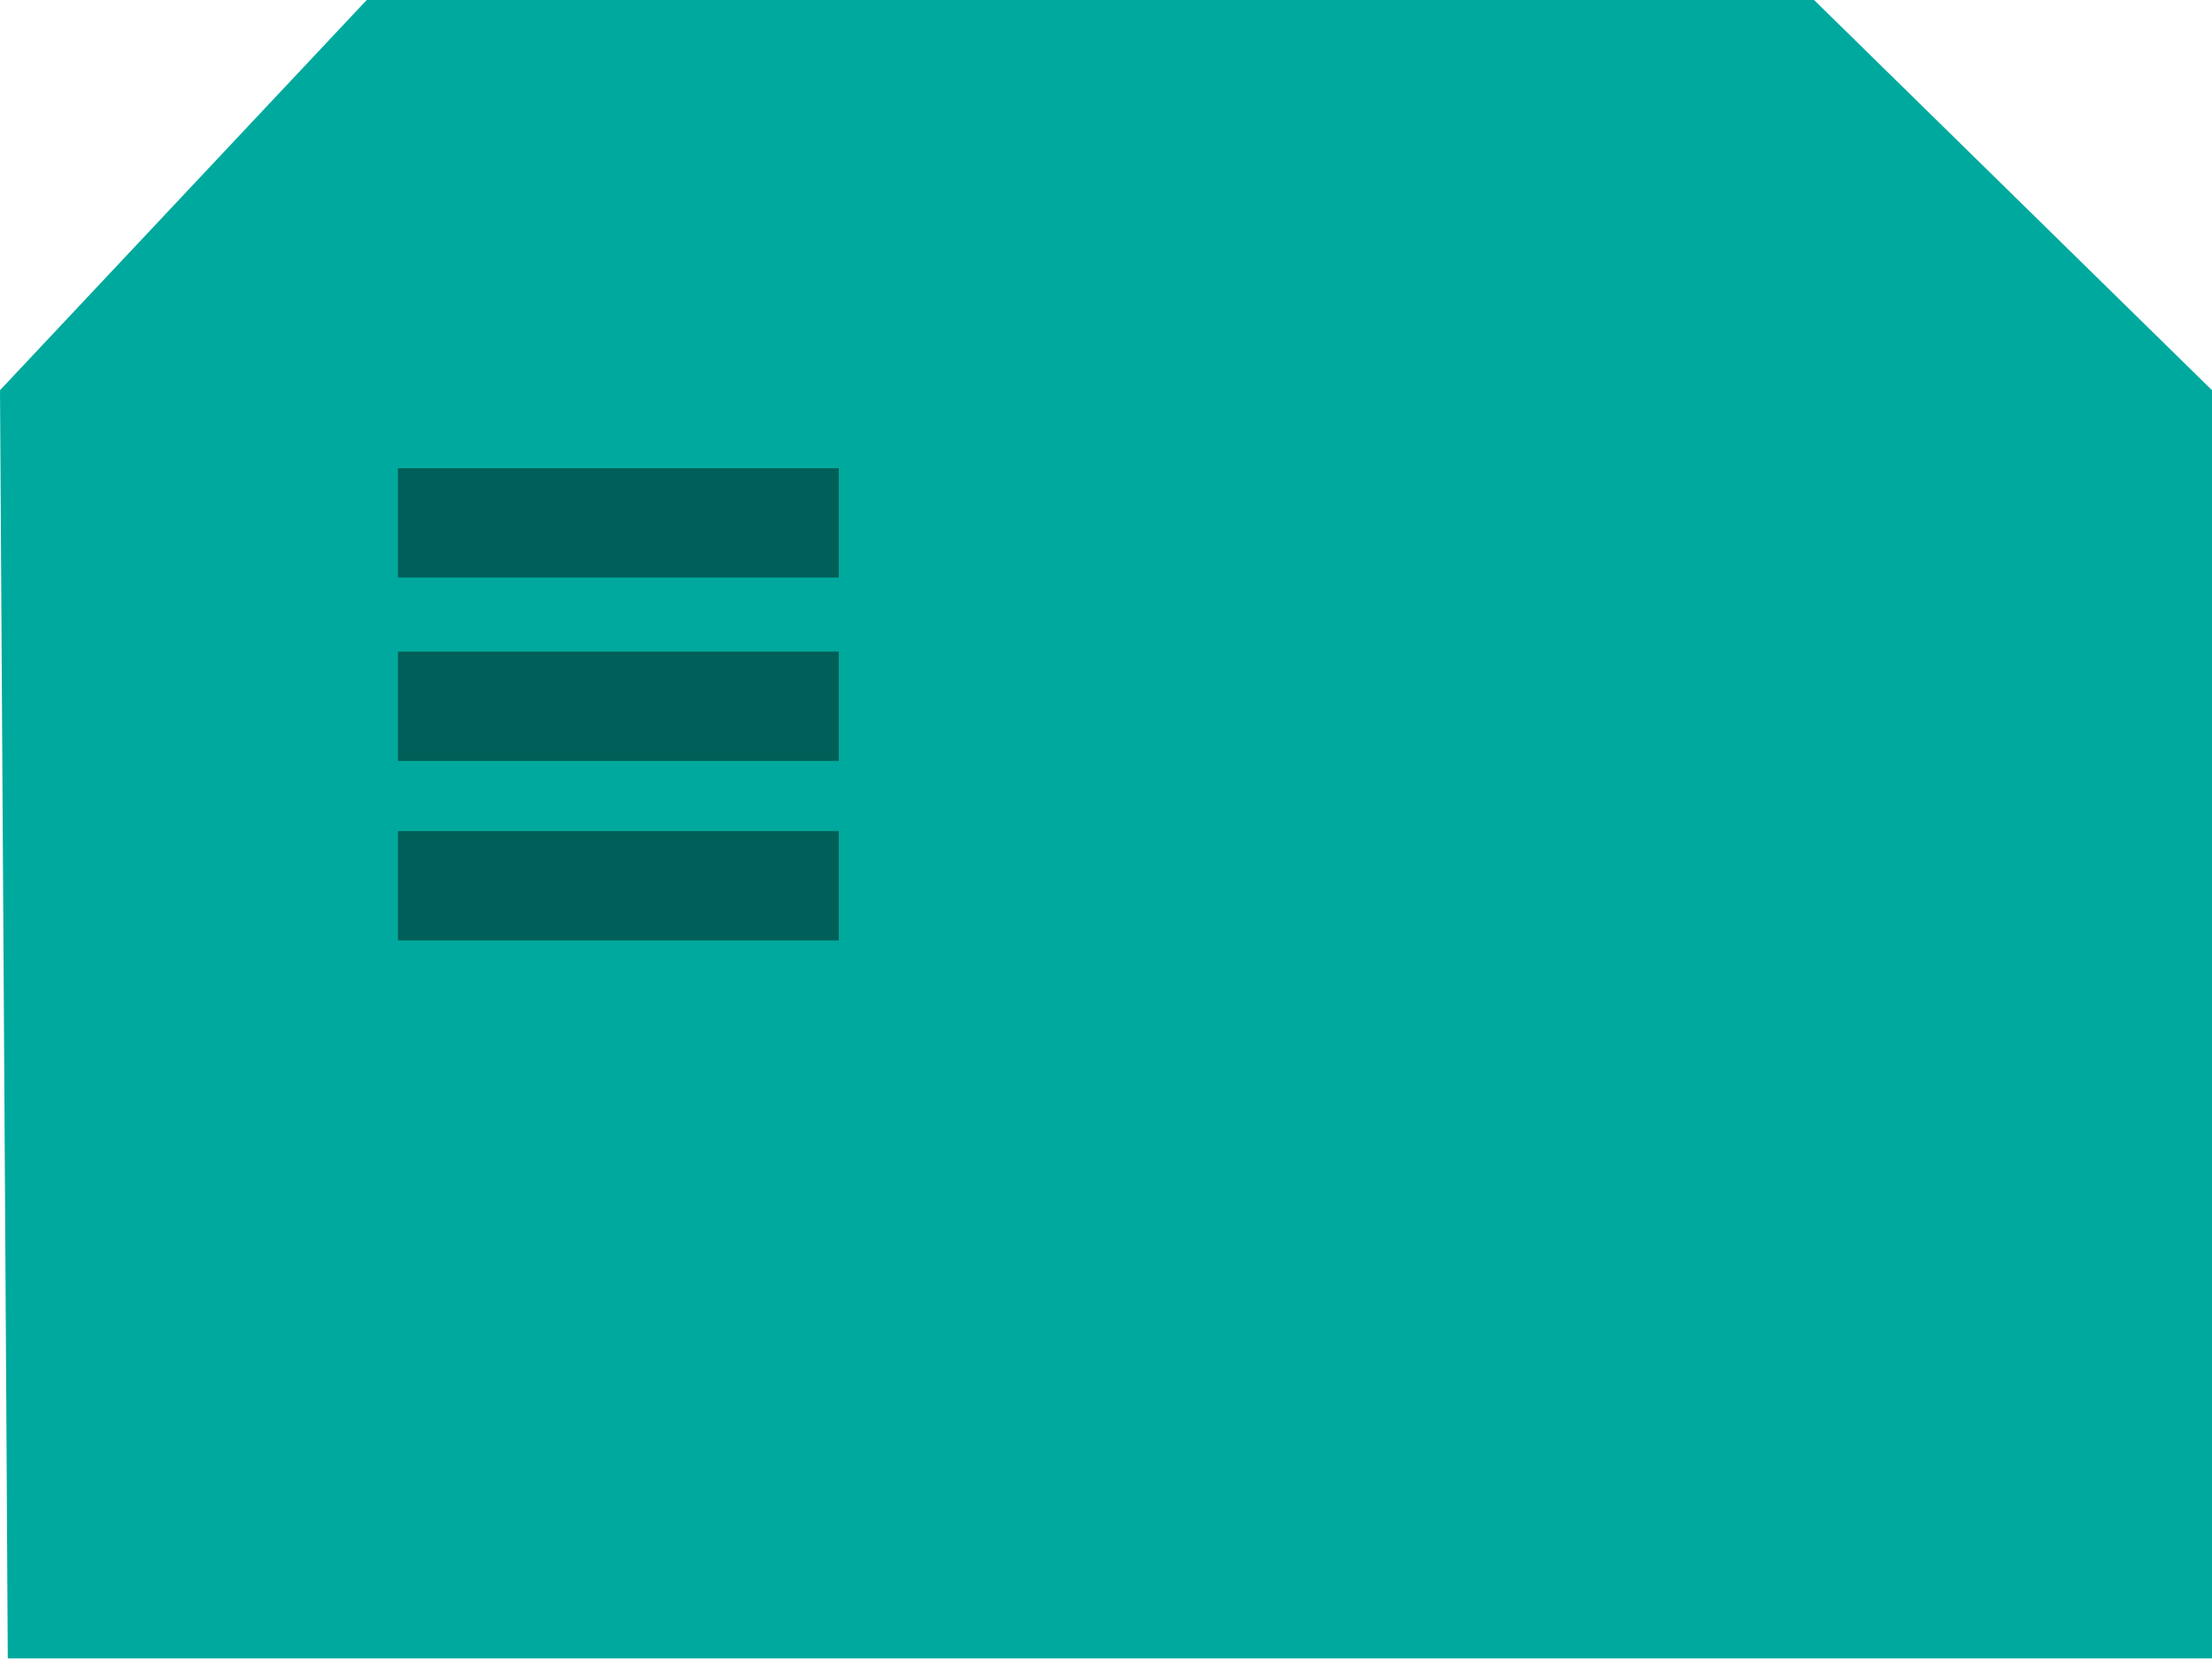 <?xml version="1.0" encoding="utf-8"?>
<!-- Generator: Adobe Illustrator 23.0.1, SVG Export Plug-In . SVG Version: 6.00 Build 0)  -->
<svg version="1.1" id="Layer_1" xmlns="http://www.w3.org/2000/svg" xmlns:xlink="http://www.w3.org/1999/xlink" x="0px" y="0px"
	 viewBox="0 0 56.7 42.6" enable-background="new 0 0 56.7 42.6" xml:space="preserve">
<path fill="#00A99D" d="M0.2,42.6C0.2,41.8,0,10,0,10S9.4,0,9.4,0h37.1l10.2,10v32.5H0.2z"/>
<rect x="10.2" y="12" fill="#005F58" width="11.3" height="2.8"/>
<rect x="10.2" y="16.7" fill="#005F58" width="11.3" height="2.8"/>
<rect x="10.2" y="21.3" fill="#005F58" width="11.3" height="2.8"/>
</svg>
